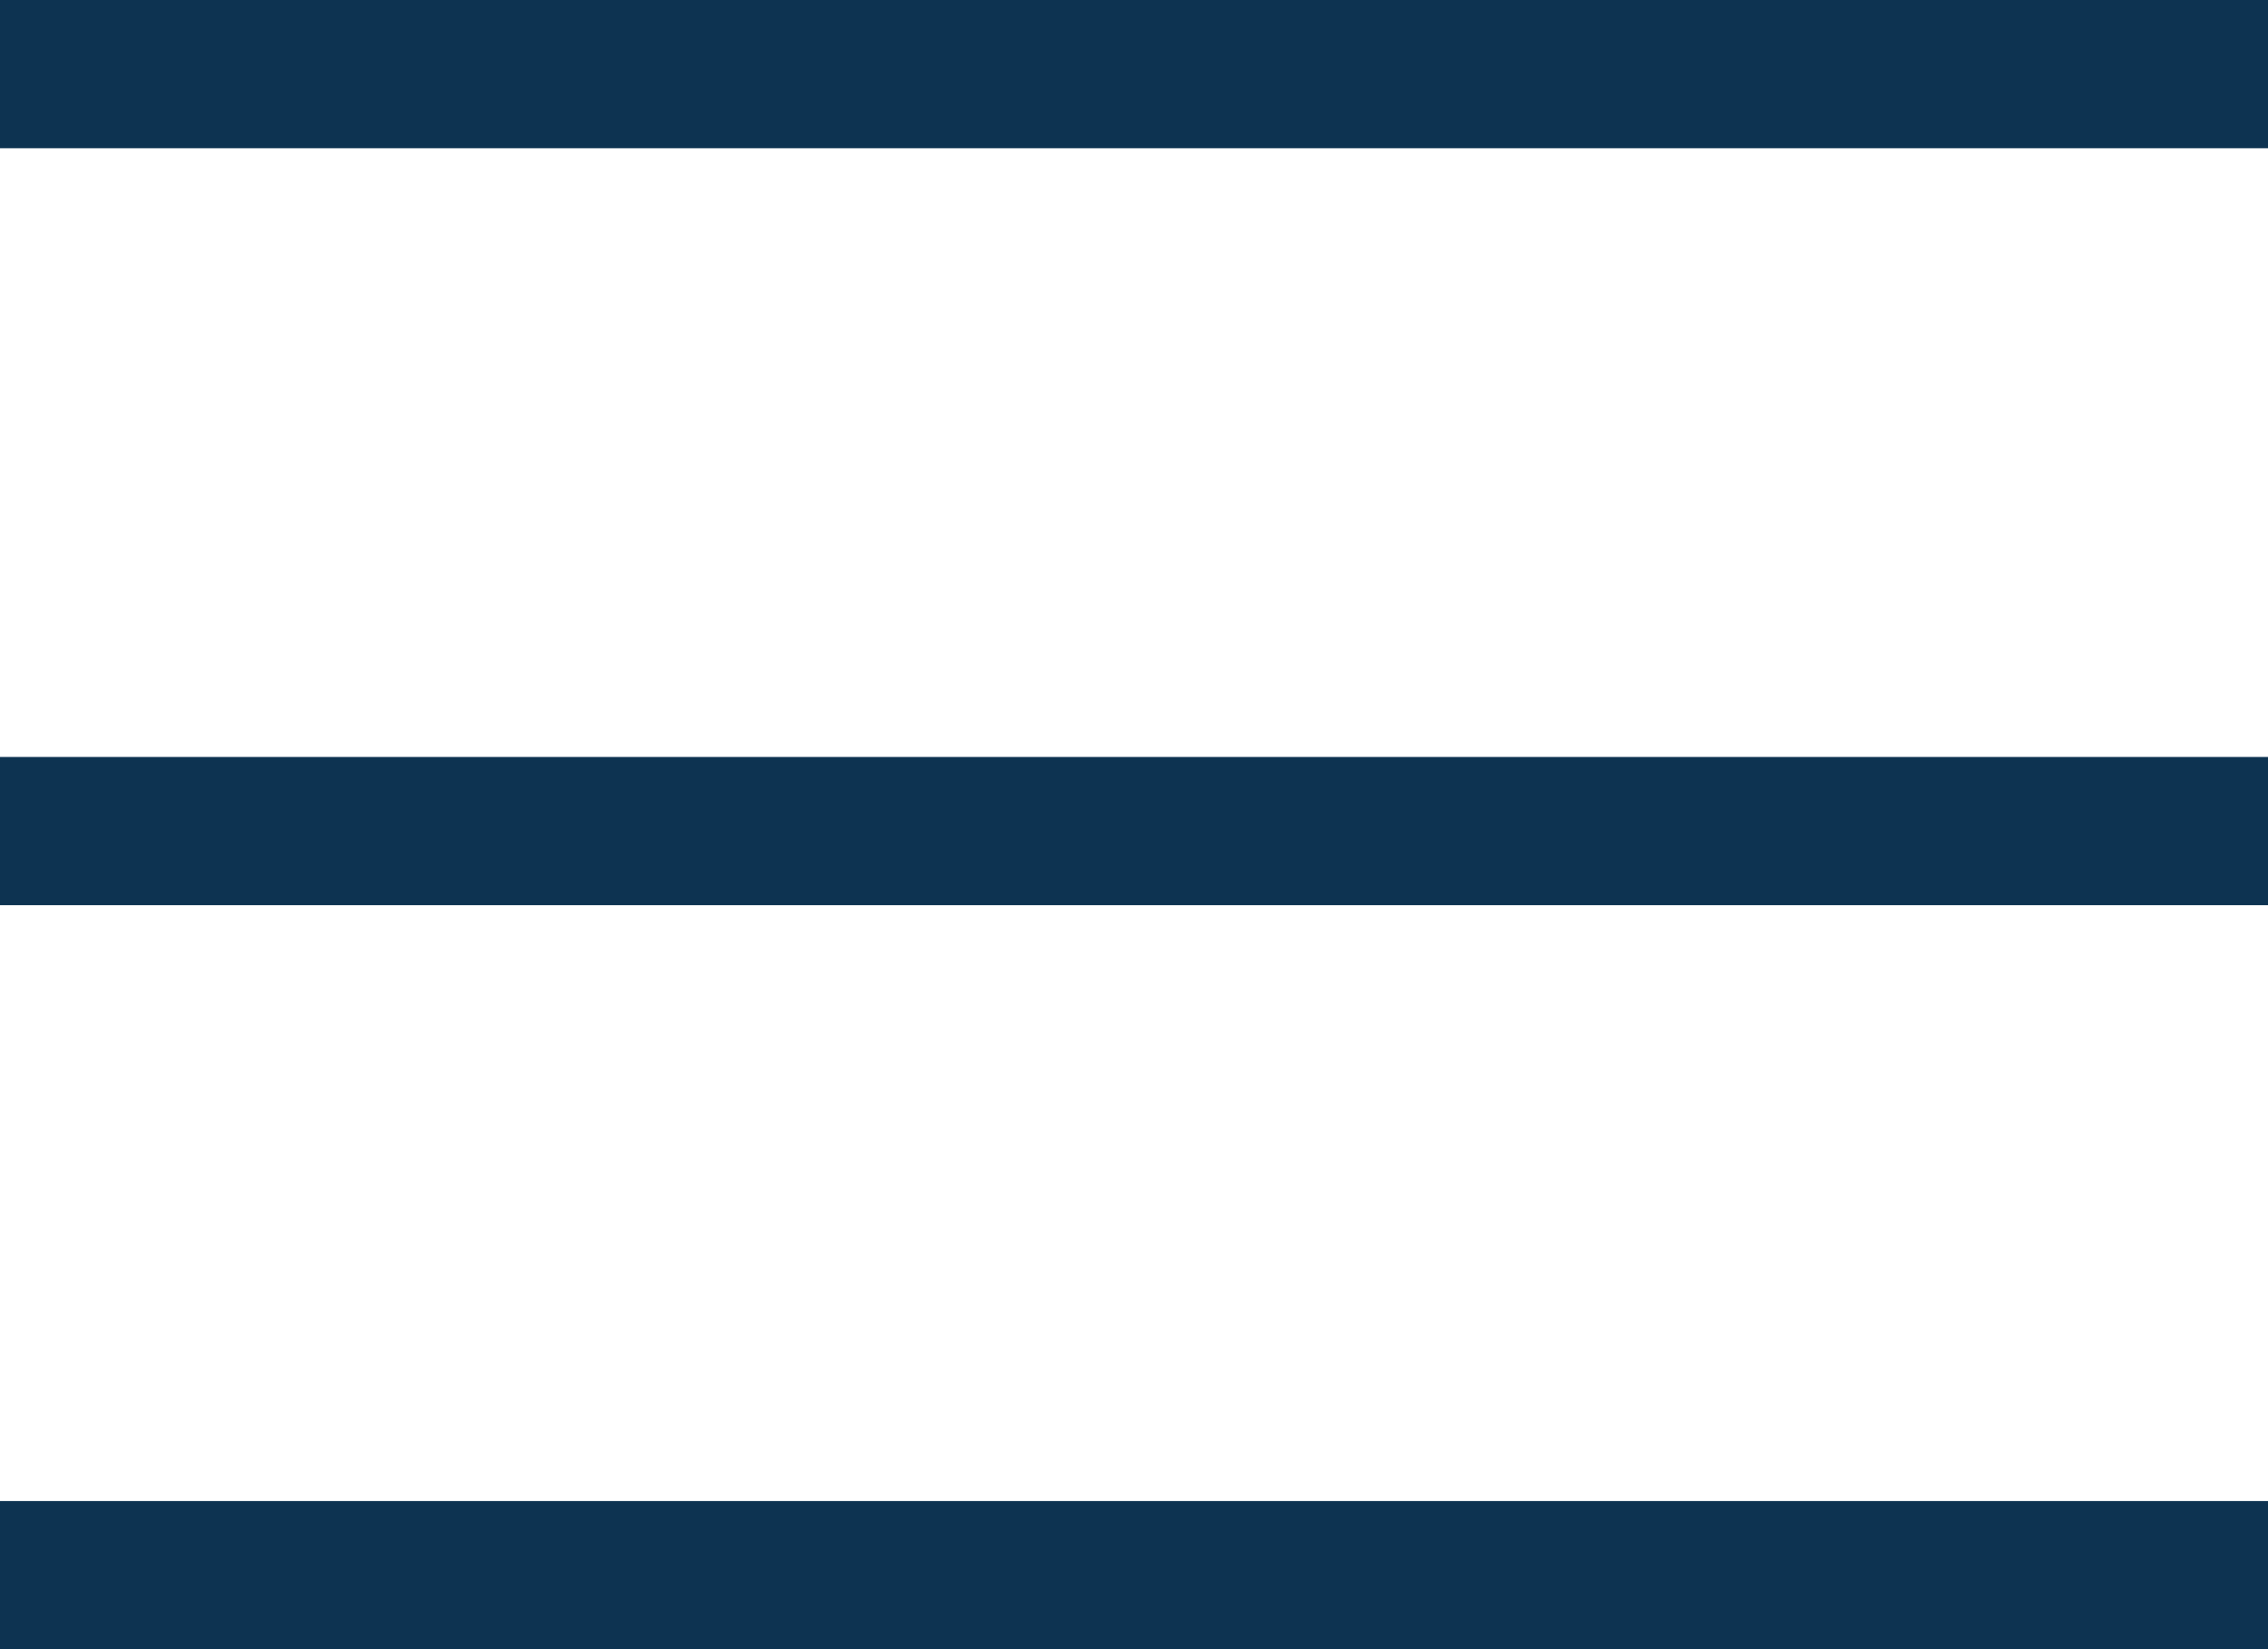 <svg xmlns="http://www.w3.org/2000/svg" width="22" height="16"><path id="меню" d="M266 34h22v1.438h-22V34zm0 7.344h22v1.438h-22v-1.438zm0 7.219h22V50h-22v-1.437z" transform="translate(-266 -34)" fill="#0d3351" fill-rule="evenodd"/></svg>